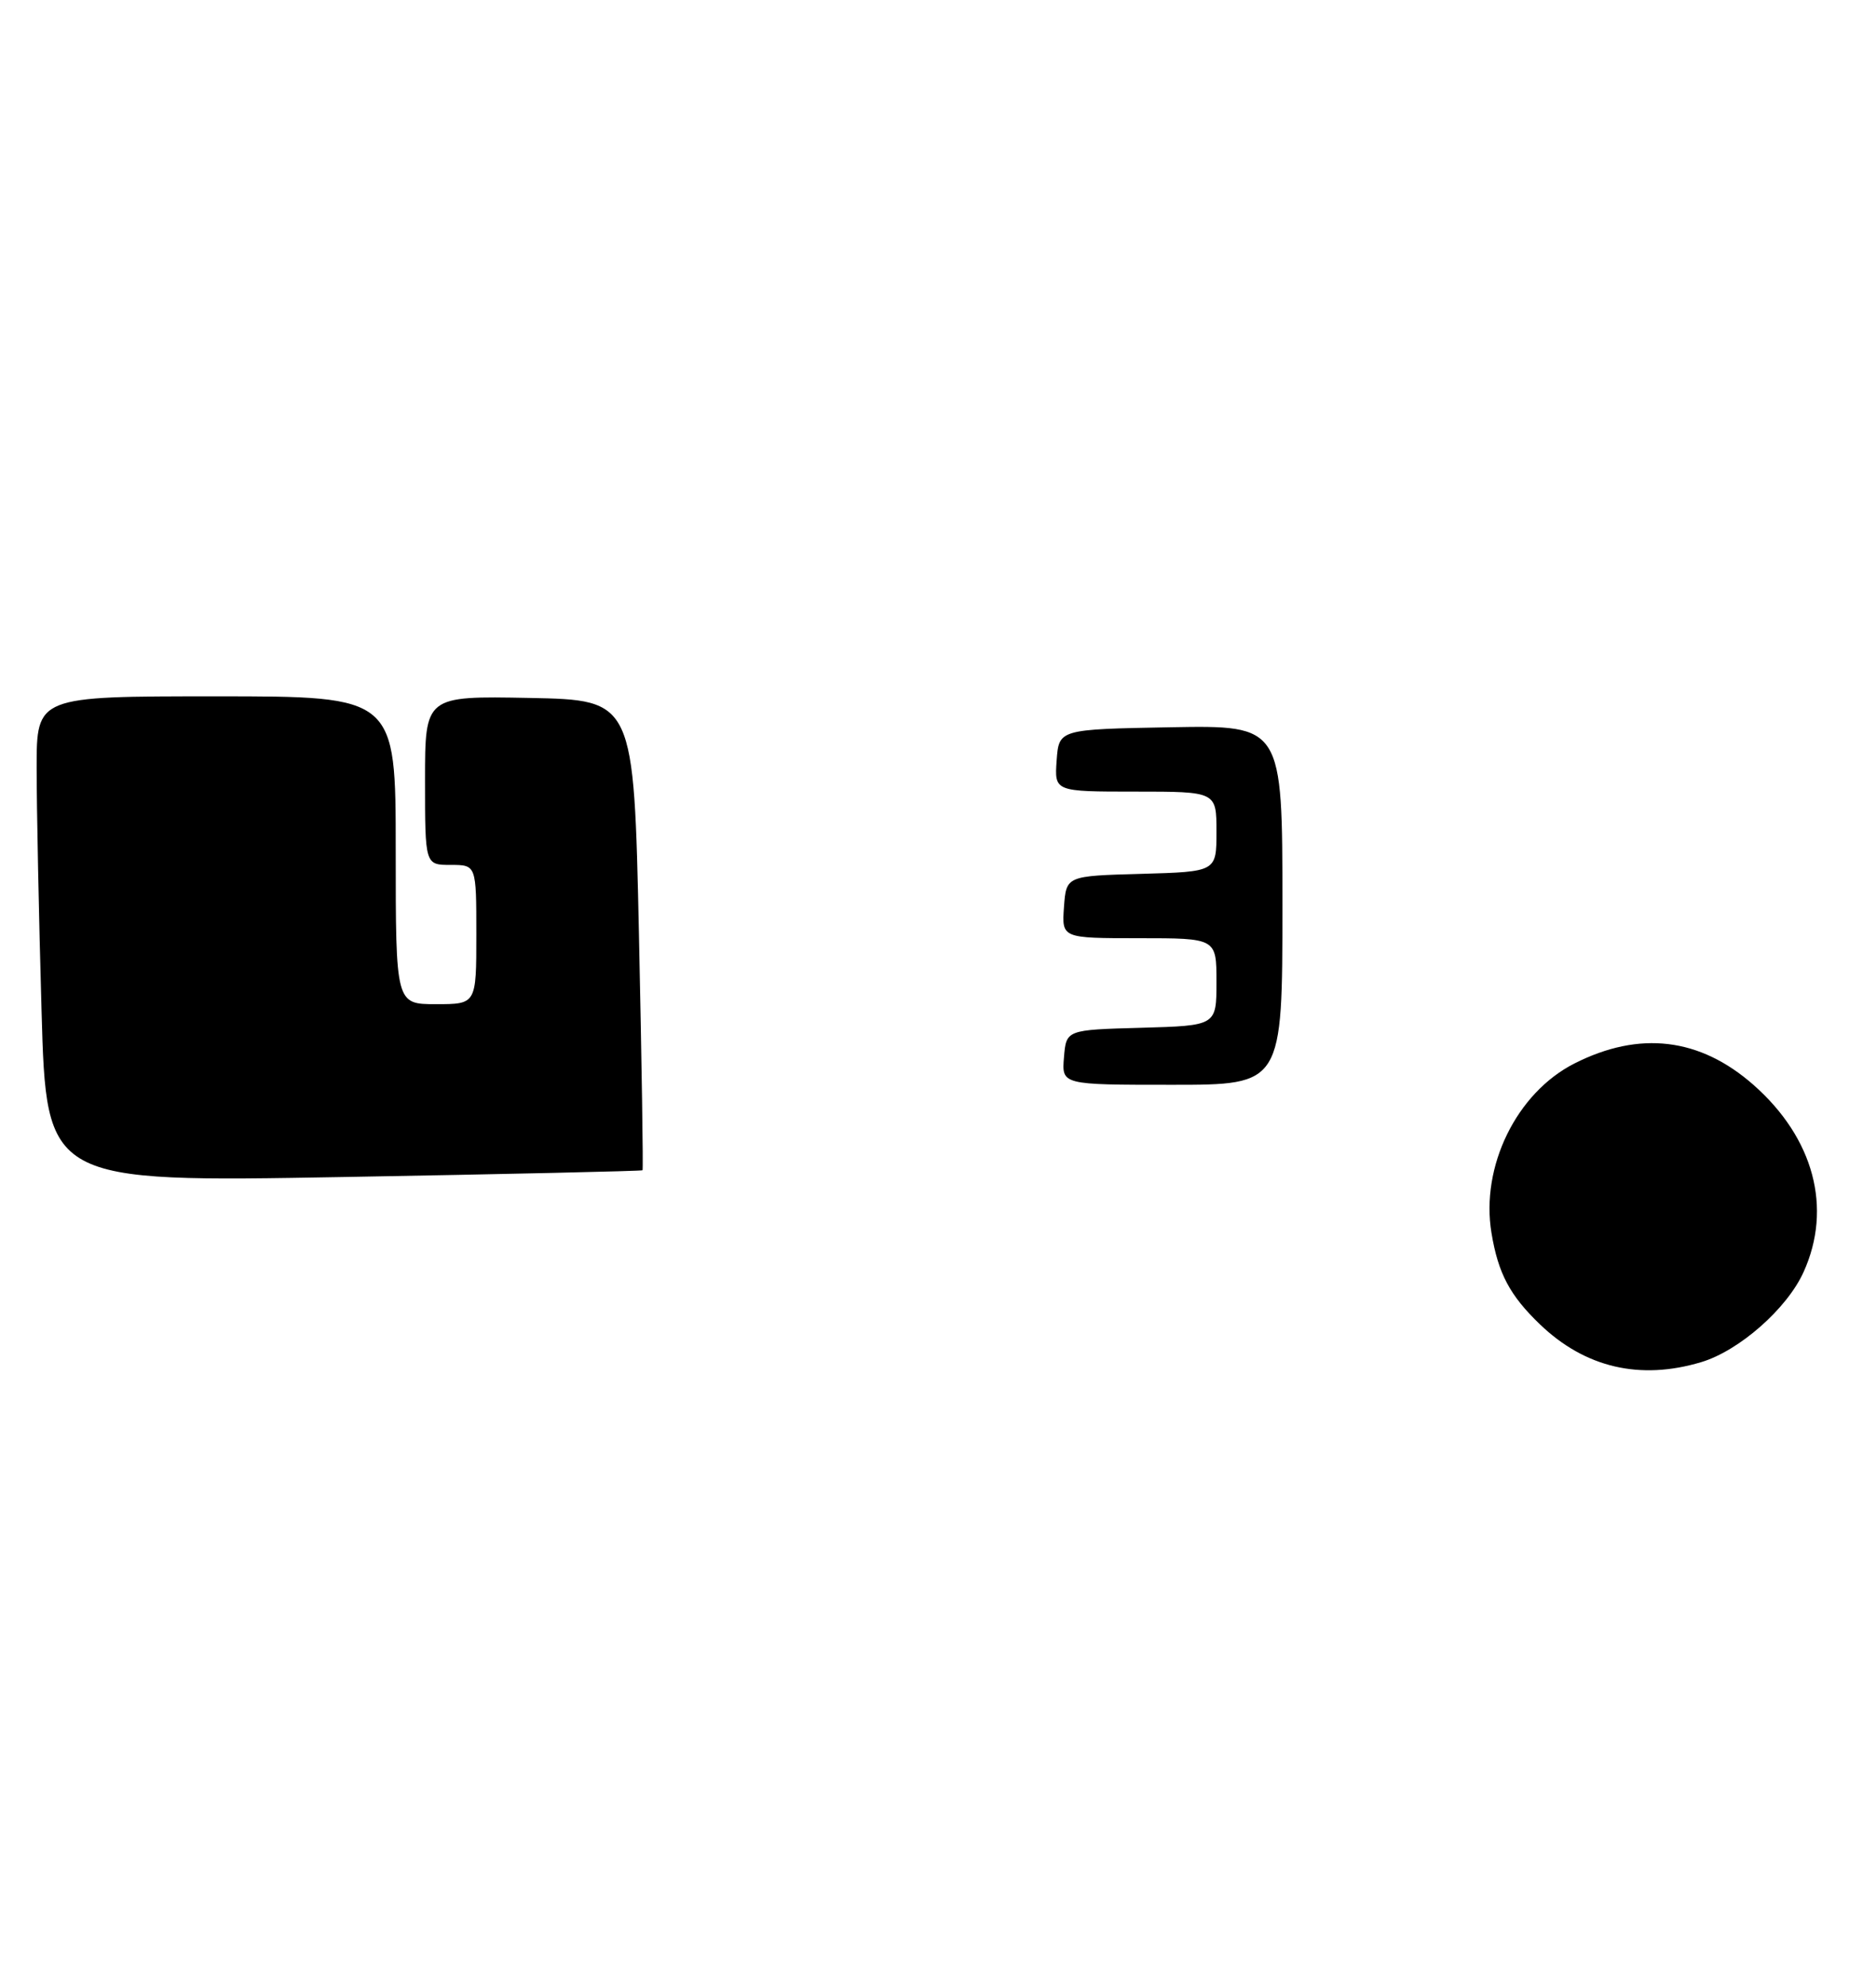 <?xml version="1.0" encoding="UTF-8" standalone="no"?>
<!DOCTYPE svg PUBLIC "-//W3C//DTD SVG 1.1//EN" "http://www.w3.org/Graphics/SVG/1.1/DTD/svg11.dtd" >
<svg xmlns="http://www.w3.org/2000/svg" xmlns:xlink="http://www.w3.org/1999/xlink" version="1.1" viewBox="0 0 256 271">
 <g >
 <path fill="currentColor"
d=" M 232.14 185.84 C 237.32 184.29 243.85 178.55 246.11 173.56 C 250.08 164.82 247.52 155.27 239.28 148.01 C 231.96 141.57 223.73 140.59 214.85 145.09 C 206.94 149.10 202.02 159.16 203.53 168.22 C 204.44 173.74 206.04 176.75 210.16 180.70 C 216.31 186.59 223.79 188.34 232.14 185.84 Z  M 87.68 159.66 C 87.79 159.54 87.57 145.06 87.19 127.47 C 86.50 95.50 86.50 95.50 72.25 95.22 C 58.00 94.95 58.00 94.95 58.00 106.47 C 58.00 118.00 58.00 118.00 61.50 118.00 C 65.00 118.00 65.00 118.00 65.00 127.50 C 65.00 137.00 65.00 137.00 59.50 137.00 C 54.00 137.00 54.00 137.00 54.00 116.00 C 54.00 95.00 54.00 95.00 29.50 95.00 C 5.00 95.00 5.00 95.00 5.00 104.75 C 5.00 110.11 5.30 125.03 5.67 137.90 C 6.33 161.30 6.33 161.30 46.90 160.58 C 69.21 160.19 87.56 159.77 87.68 159.66 Z  M 145.19 144.25 C 145.50 140.50 145.50 140.50 155.75 140.22 C 166.00 139.93 166.00 139.93 166.00 133.97 C 166.00 128.00 166.00 128.00 155.44 128.00 C 144.89 128.00 144.89 128.00 145.19 123.75 C 145.50 119.50 145.50 119.50 155.75 119.22 C 166.00 118.93 166.00 118.93 166.00 113.47 C 166.00 108.00 166.00 108.00 154.94 108.00 C 143.89 108.00 143.89 108.00 144.19 103.75 C 144.50 99.50 144.50 99.50 159.75 99.22 C 175.00 98.95 175.00 98.95 175.00 123.47 C 175.00 148.00 175.00 148.00 159.94 148.00 C 144.88 148.00 144.88 148.00 145.19 144.25 Z "/>
</g>
</svg>